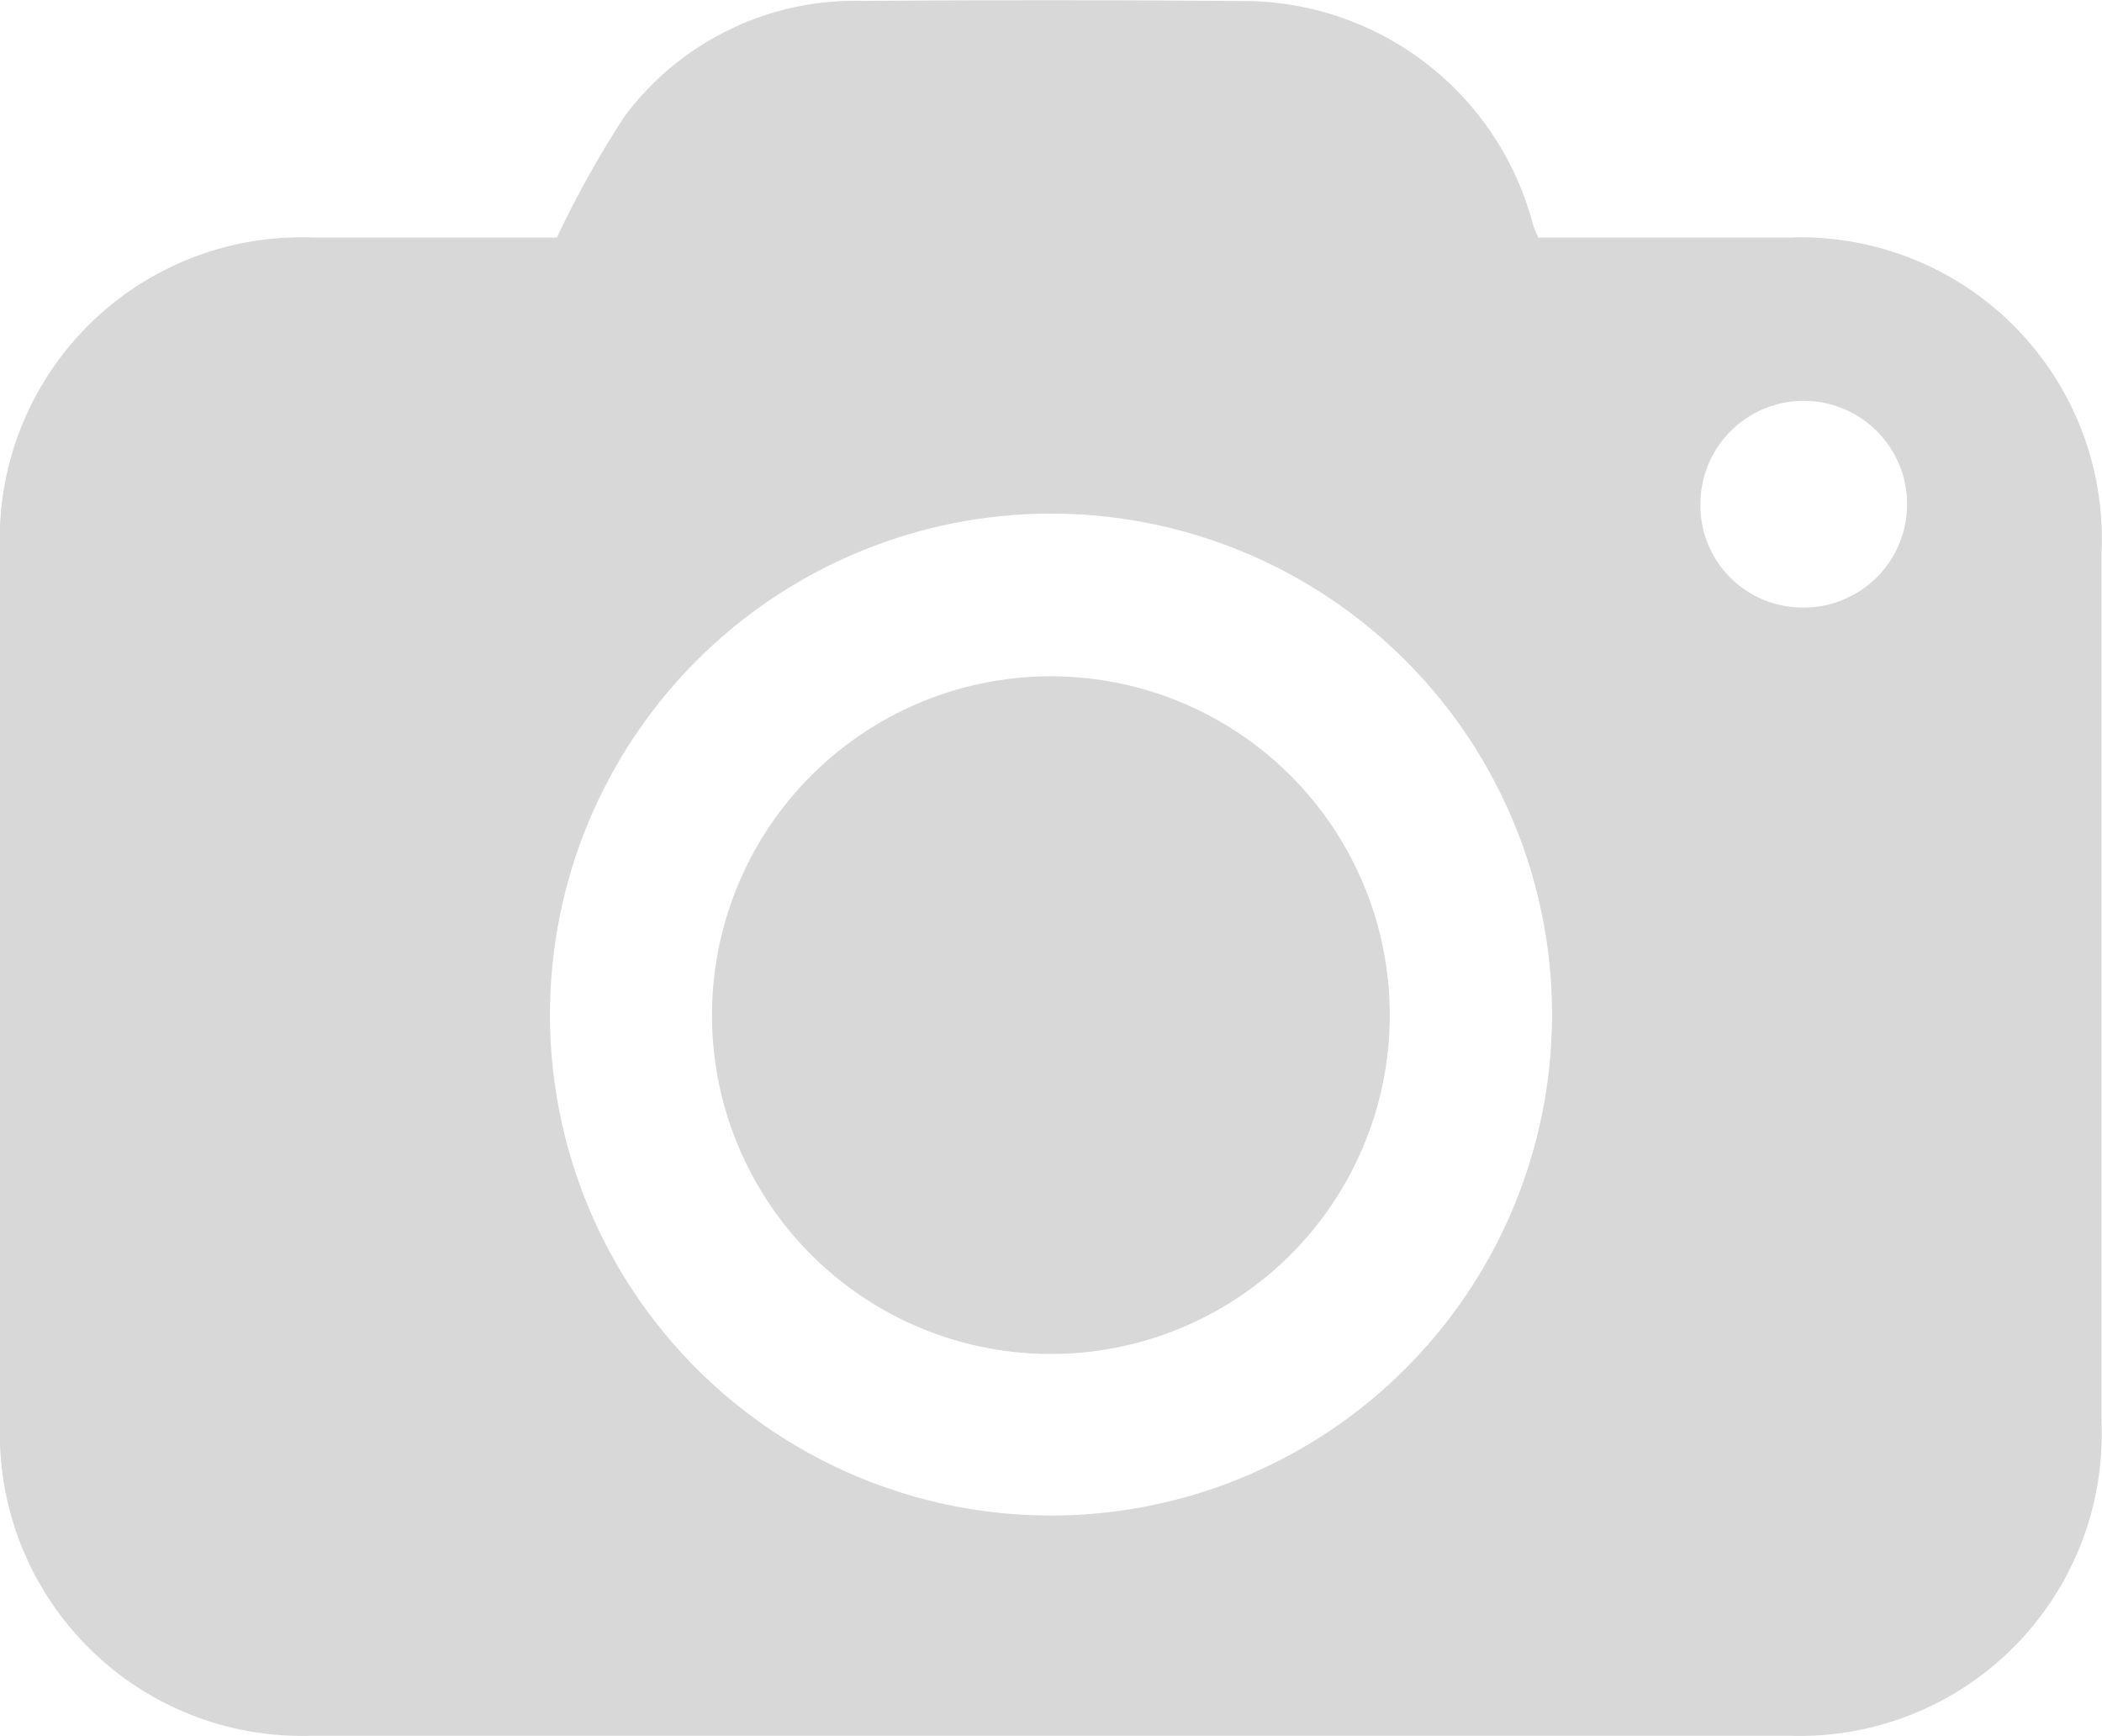 <svg xmlns="http://www.w3.org/2000/svg" xmlns:xlink="http://www.w3.org/1999/xlink" width="18.304" height="15.118" viewBox="0 0 18.304 15.118">
  <defs>
    <clipPath id="clip-path">
      <rect id="Rectángulo_271" data-name="Rectángulo 271" width="18.304" height="15.118" fill="#d8d8d8"/>
    </clipPath>
  </defs>
  <g id="Grupo_219" data-name="Grupo 219" transform="translate(0 0)">
    <g id="Grupo_218" data-name="Grupo 218" transform="translate(0 0)" clip-path="url(#clip-path)">
      <path id="Trazado_1133" data-name="Trazado 1133" d="M4.849,2.069a8.883,8.883,0,0,1,.587-1.052A2.5,2.5,0,0,1,7.515.008C8.606,0,9.7,0,10.789.009a2.609,2.609,0,0,1,2.558,1.939c.011.038.029.074.048.121h2.176A2.624,2.624,0,0,1,18.3,4.81q0,3.792,0,7.585a2.629,2.629,0,0,1-2.716,2.722q-6.435,0-12.871,0A2.631,2.631,0,0,1,0,12.4q0-3.8,0-7.6A2.626,2.626,0,0,1,2.734,2.069H4.849m-.06,6.762a4.363,4.363,0,1,0,4.38-4.358,4.366,4.366,0,0,0-4.38,4.358M15.7,5.291a.9.9,0,1,0-.893-.91.889.889,0,0,0,.893.91" transform="translate(0 0)" fill="#d8d8d8"/>
      <path id="Trazado_1134" data-name="Trazado 1134" d="M6.2,8.84a2.951,2.951,0,1,1,2.944,2.952A2.95,2.95,0,0,1,6.2,8.84" transform="translate(0 0)" fill="#d8d8d8"/>
    </g>
  </g>
</svg>
